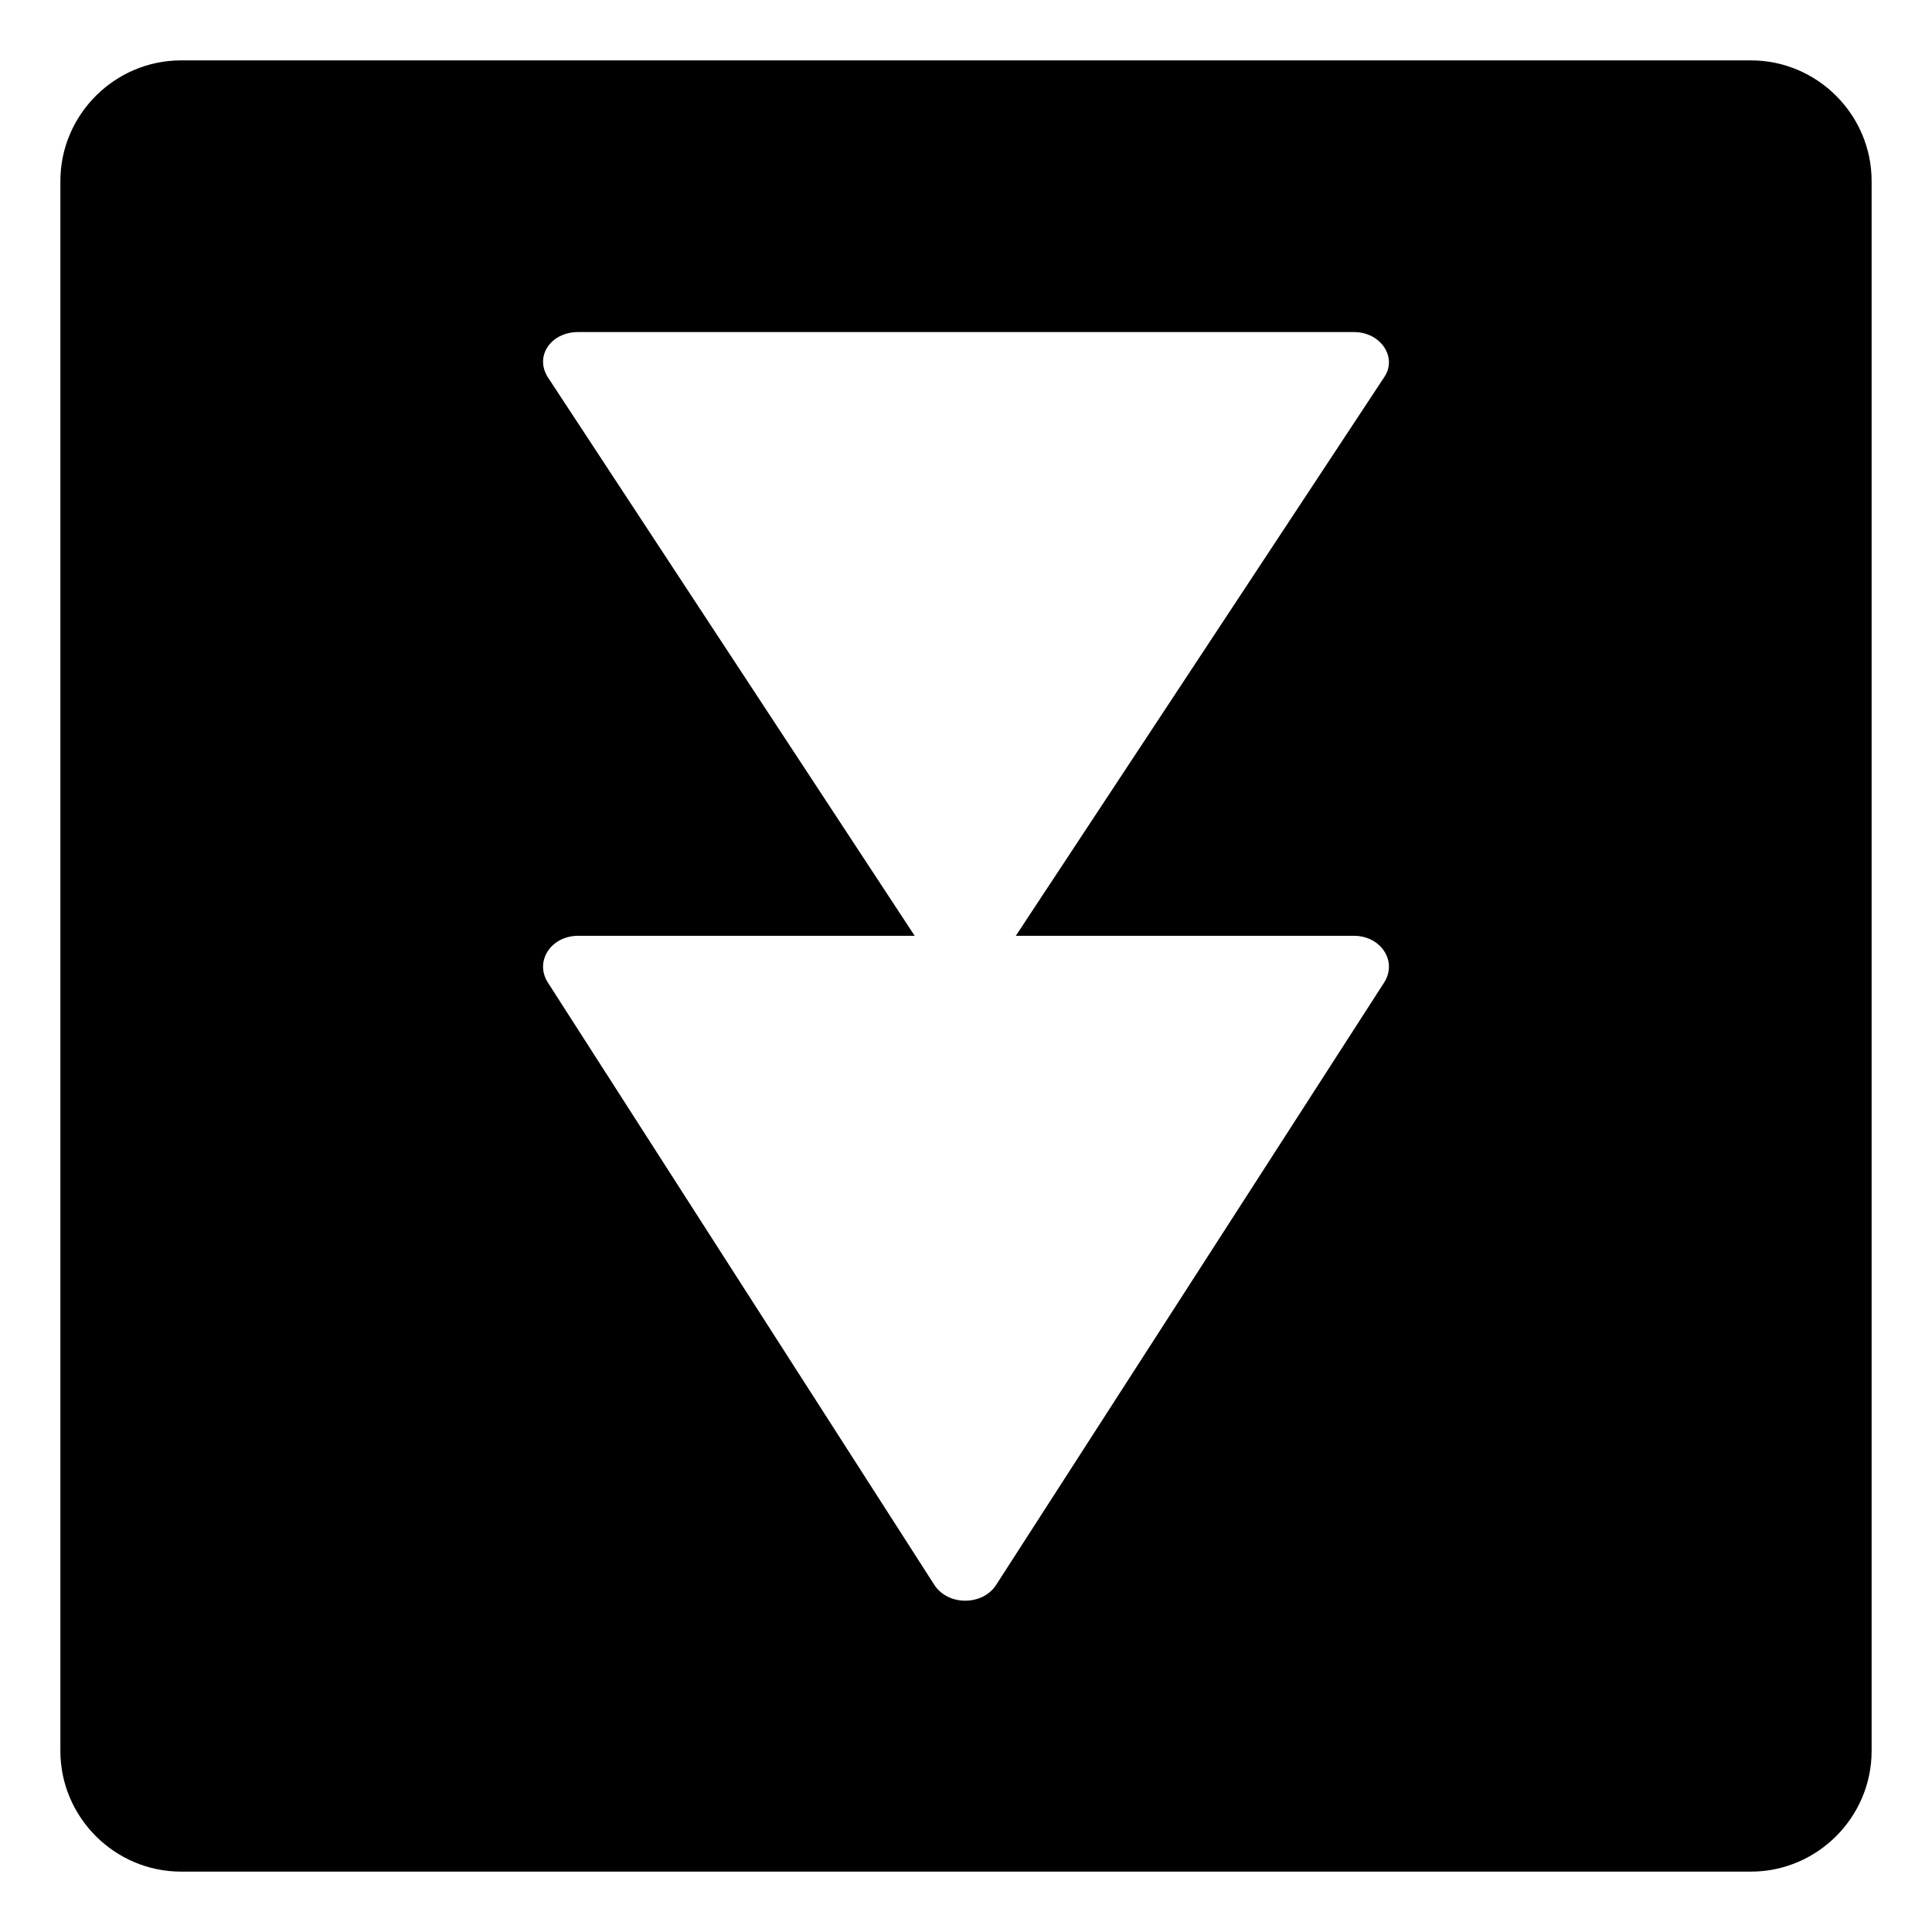 <svg width="128" height="128" xmlns="http://www.w3.org/2000/svg">
  <path d="M116,4H12c-4.4,0-8,3.6-8,8v104c0,4.4,3.6,8,8,8h104c4.4,0,8-3.6,8-8V12C124,7.6,120.4,4,116,4z M89.7,62 c1.8,0,2.9,1.7,2,3.1L66,105c-0.9,1.4-3.2,1.4-4.1,0L36.3,65.1c-0.9-1.4,0.2-3.1,2-3.1h22.3L36.3,25c-0.9-1.4,0.2-3,2-3H64h25.7 c1.8,0,2.9,1.7,2,3L67.3,62H89.7z"/>
</svg>